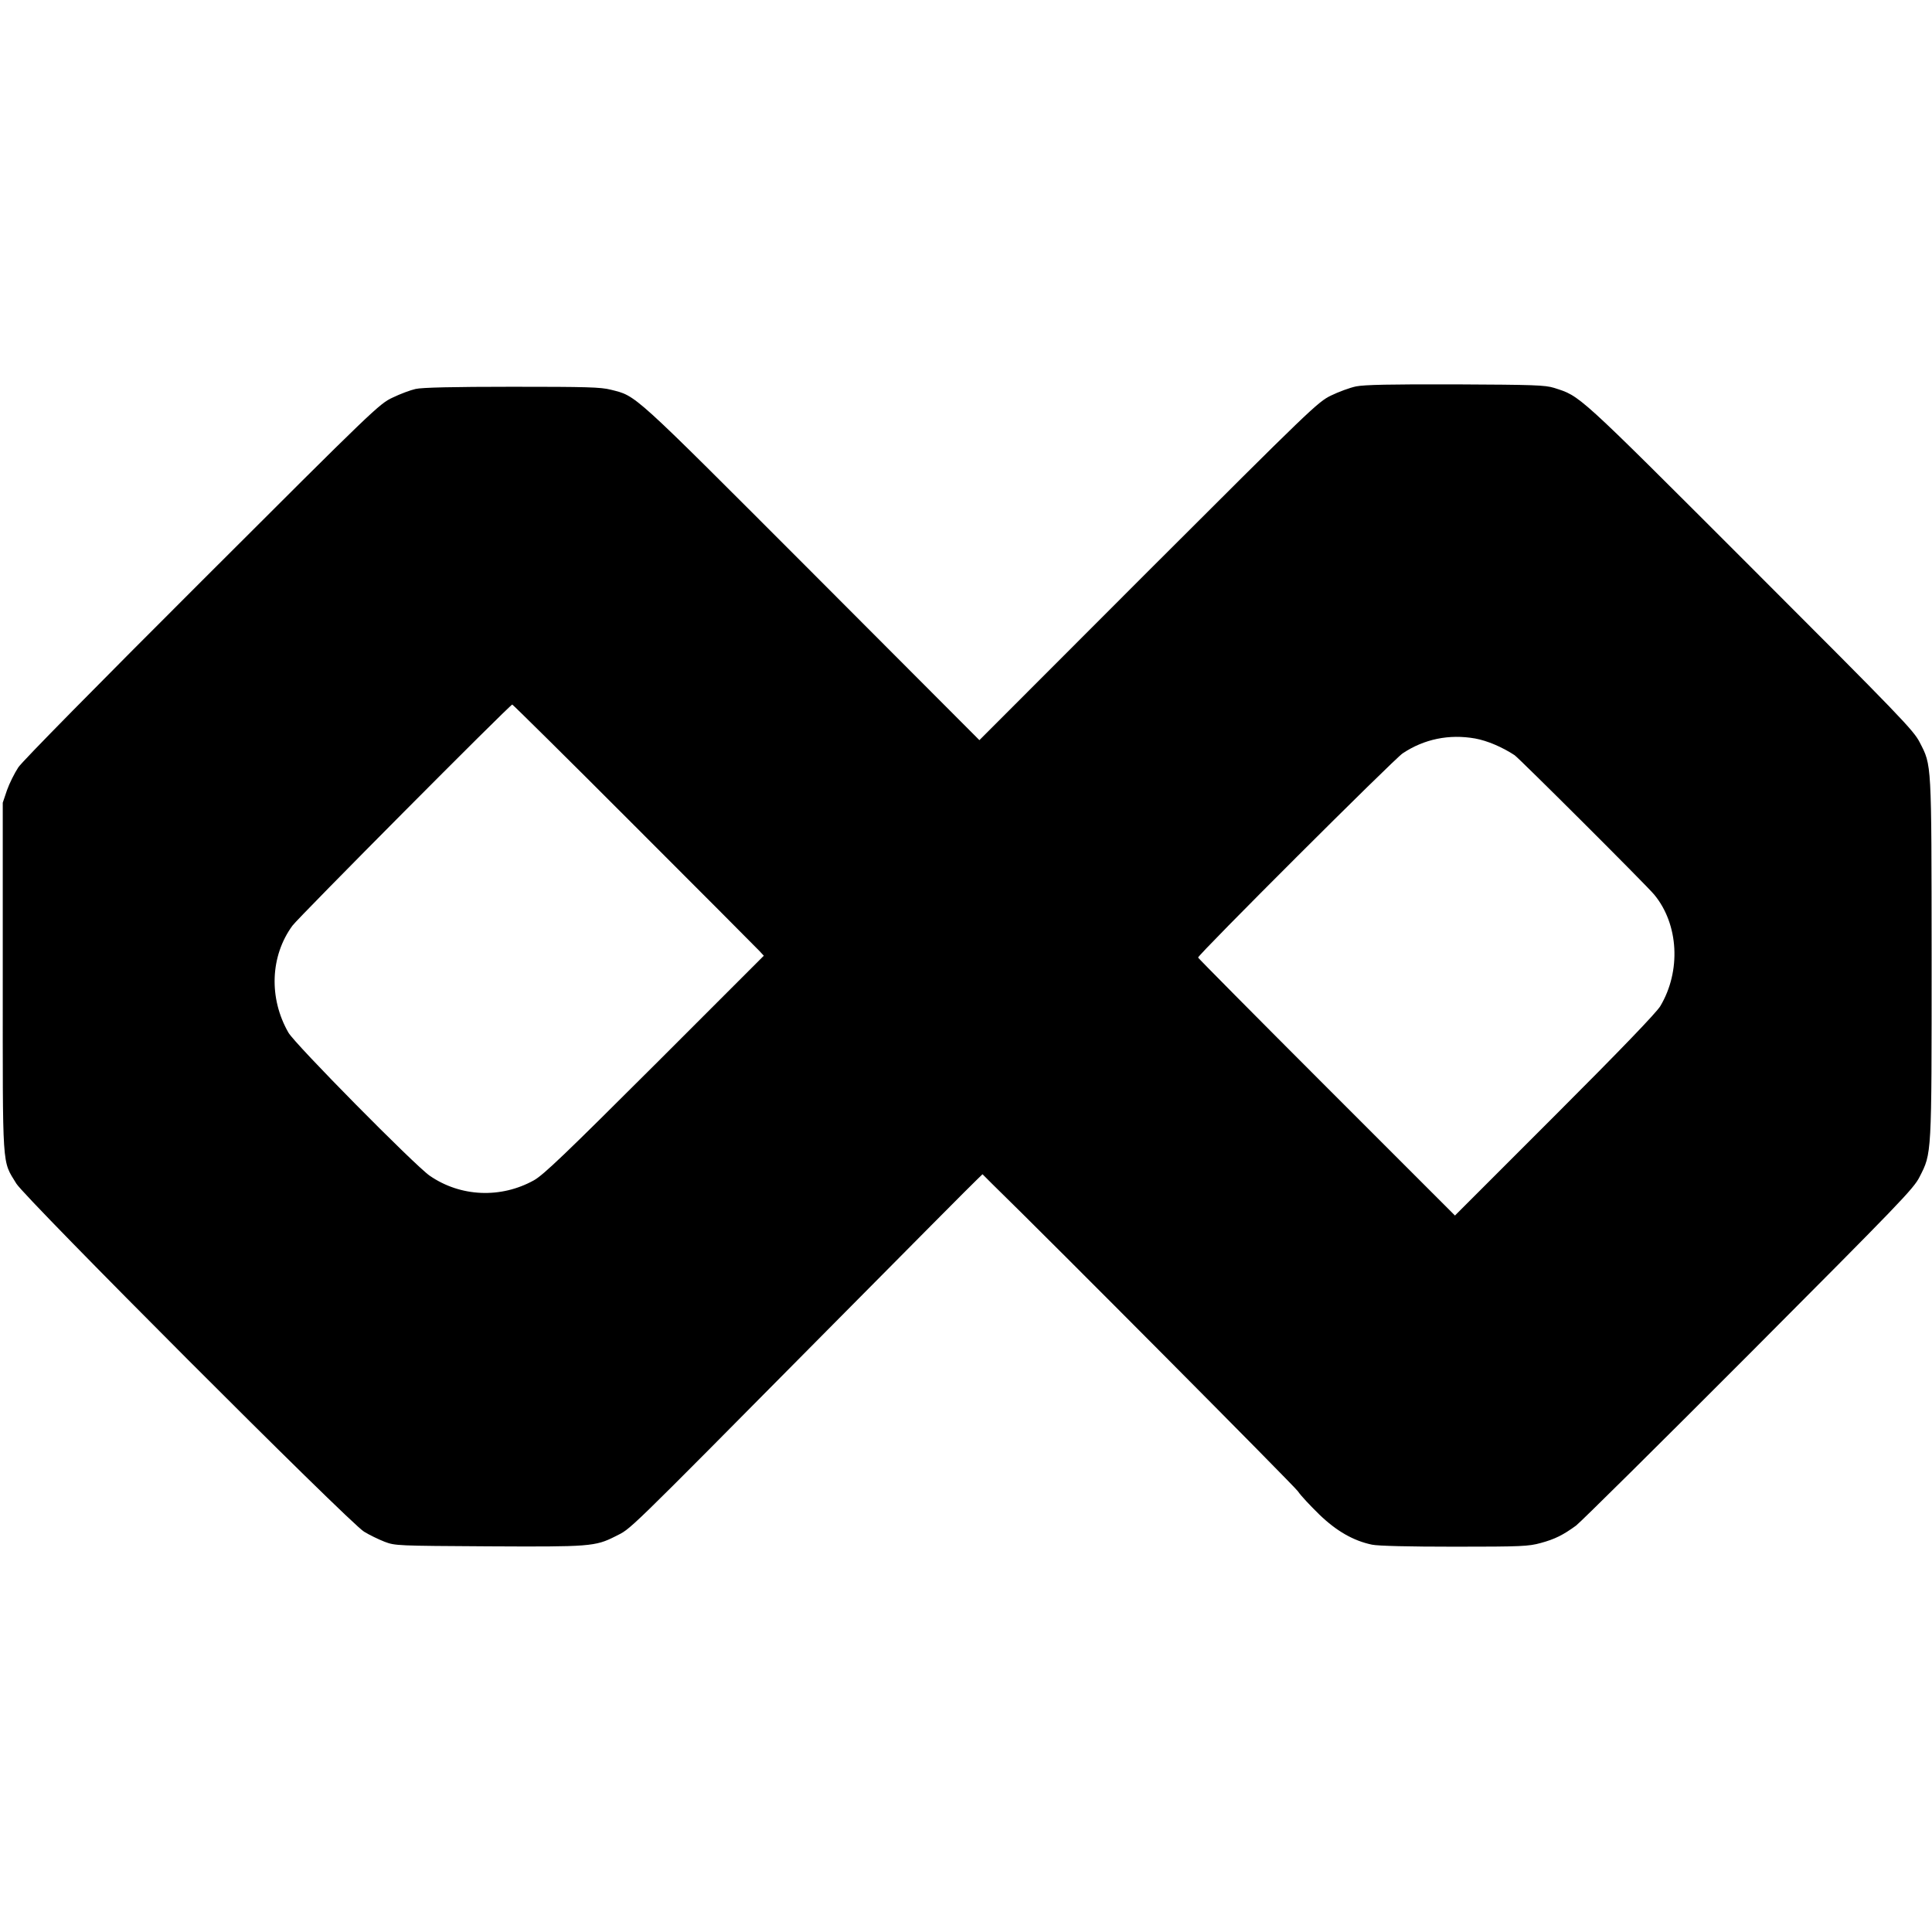 <?xml version="1.0" standalone="no"?>
<!DOCTYPE svg PUBLIC "-//W3C//DTD SVG 20010904//EN"
 "http://www.w3.org/TR/2001/REC-SVG-20010904/DTD/svg10.dtd">
<svg version="1.0" xmlns="http://www.w3.org/2000/svg"
 width="1053pt" height="1053pt" viewBox="0 0 1053 1053"
 preserveAspectRatio="xMidYMid meet">
<g transform="translate(0,1053) scale(0.1,-0.1)"
fill="#000000" stroke="none">
<path d="M7391 8424 c-34 -7 -96 -30 -137 -50 -72 -35 -113 -75 -996 -957
l-920 -921 -917 919 c-987 988 -950 955 -1092 991 -55 14 -130 16 -539 16
-318 0 -492 -4 -525 -12 -27 -6 -84 -27 -125 -47 -73 -34 -99 -59 -1038 -997
-569 -568 -979 -984 -1002 -1018 -21 -32 -49 -88 -62 -125 l-23 -68 0 -950 c0
-1066 -5 -996 74 -1126 48 -79 1816 -1850 1895 -1897 29 -18 79 -42 112 -55
58 -22 69 -22 566 -25 552 -3 582 -1 691 54 91 47 22 -21 1155 1123 433 437
800 807 817 822 l30 29 53 -53 c326 -318 1644 -1644 1666 -1675 15 -23 68 -79
116 -126 94 -91 187 -144 288 -165 33 -7 201 -11 450 -11 366 0 403 2 469 20
78 21 123 44 193 95 25 19 448 438 941 932 822 825 899 904 931 968 67 131 66
111 66 1194 -1 1075 1 1047 -65 1175 -34 66 -101 136 -927 962 -952 952 -921
923 -1066 970 -49 15 -108 17 -535 19 -358 1 -497 -2 -544 -11z m-3934 -2393
c362 -362 669 -670 682 -684 l24 -26 -594 -594 c-491 -490 -606 -600 -659
-630 -180 -100 -400 -91 -568 25 -80 55 -735 718 -770 780 -108 188 -99 418
22 583 31 43 1186 1205 1198 1205 3 0 303 -296 665 -659z m4583 474 c66 -12
148 -47 215 -91 27 -19 719 -709 761 -760 134 -162 147 -417 33 -608 -22 -36
-212 -234 -576 -598 l-543 -543 -700 700 c-385 385 -700 703 -700 706 0 16
1068 1082 1115 1113 117 78 253 106 395 81z"/>
</g>
</svg>
